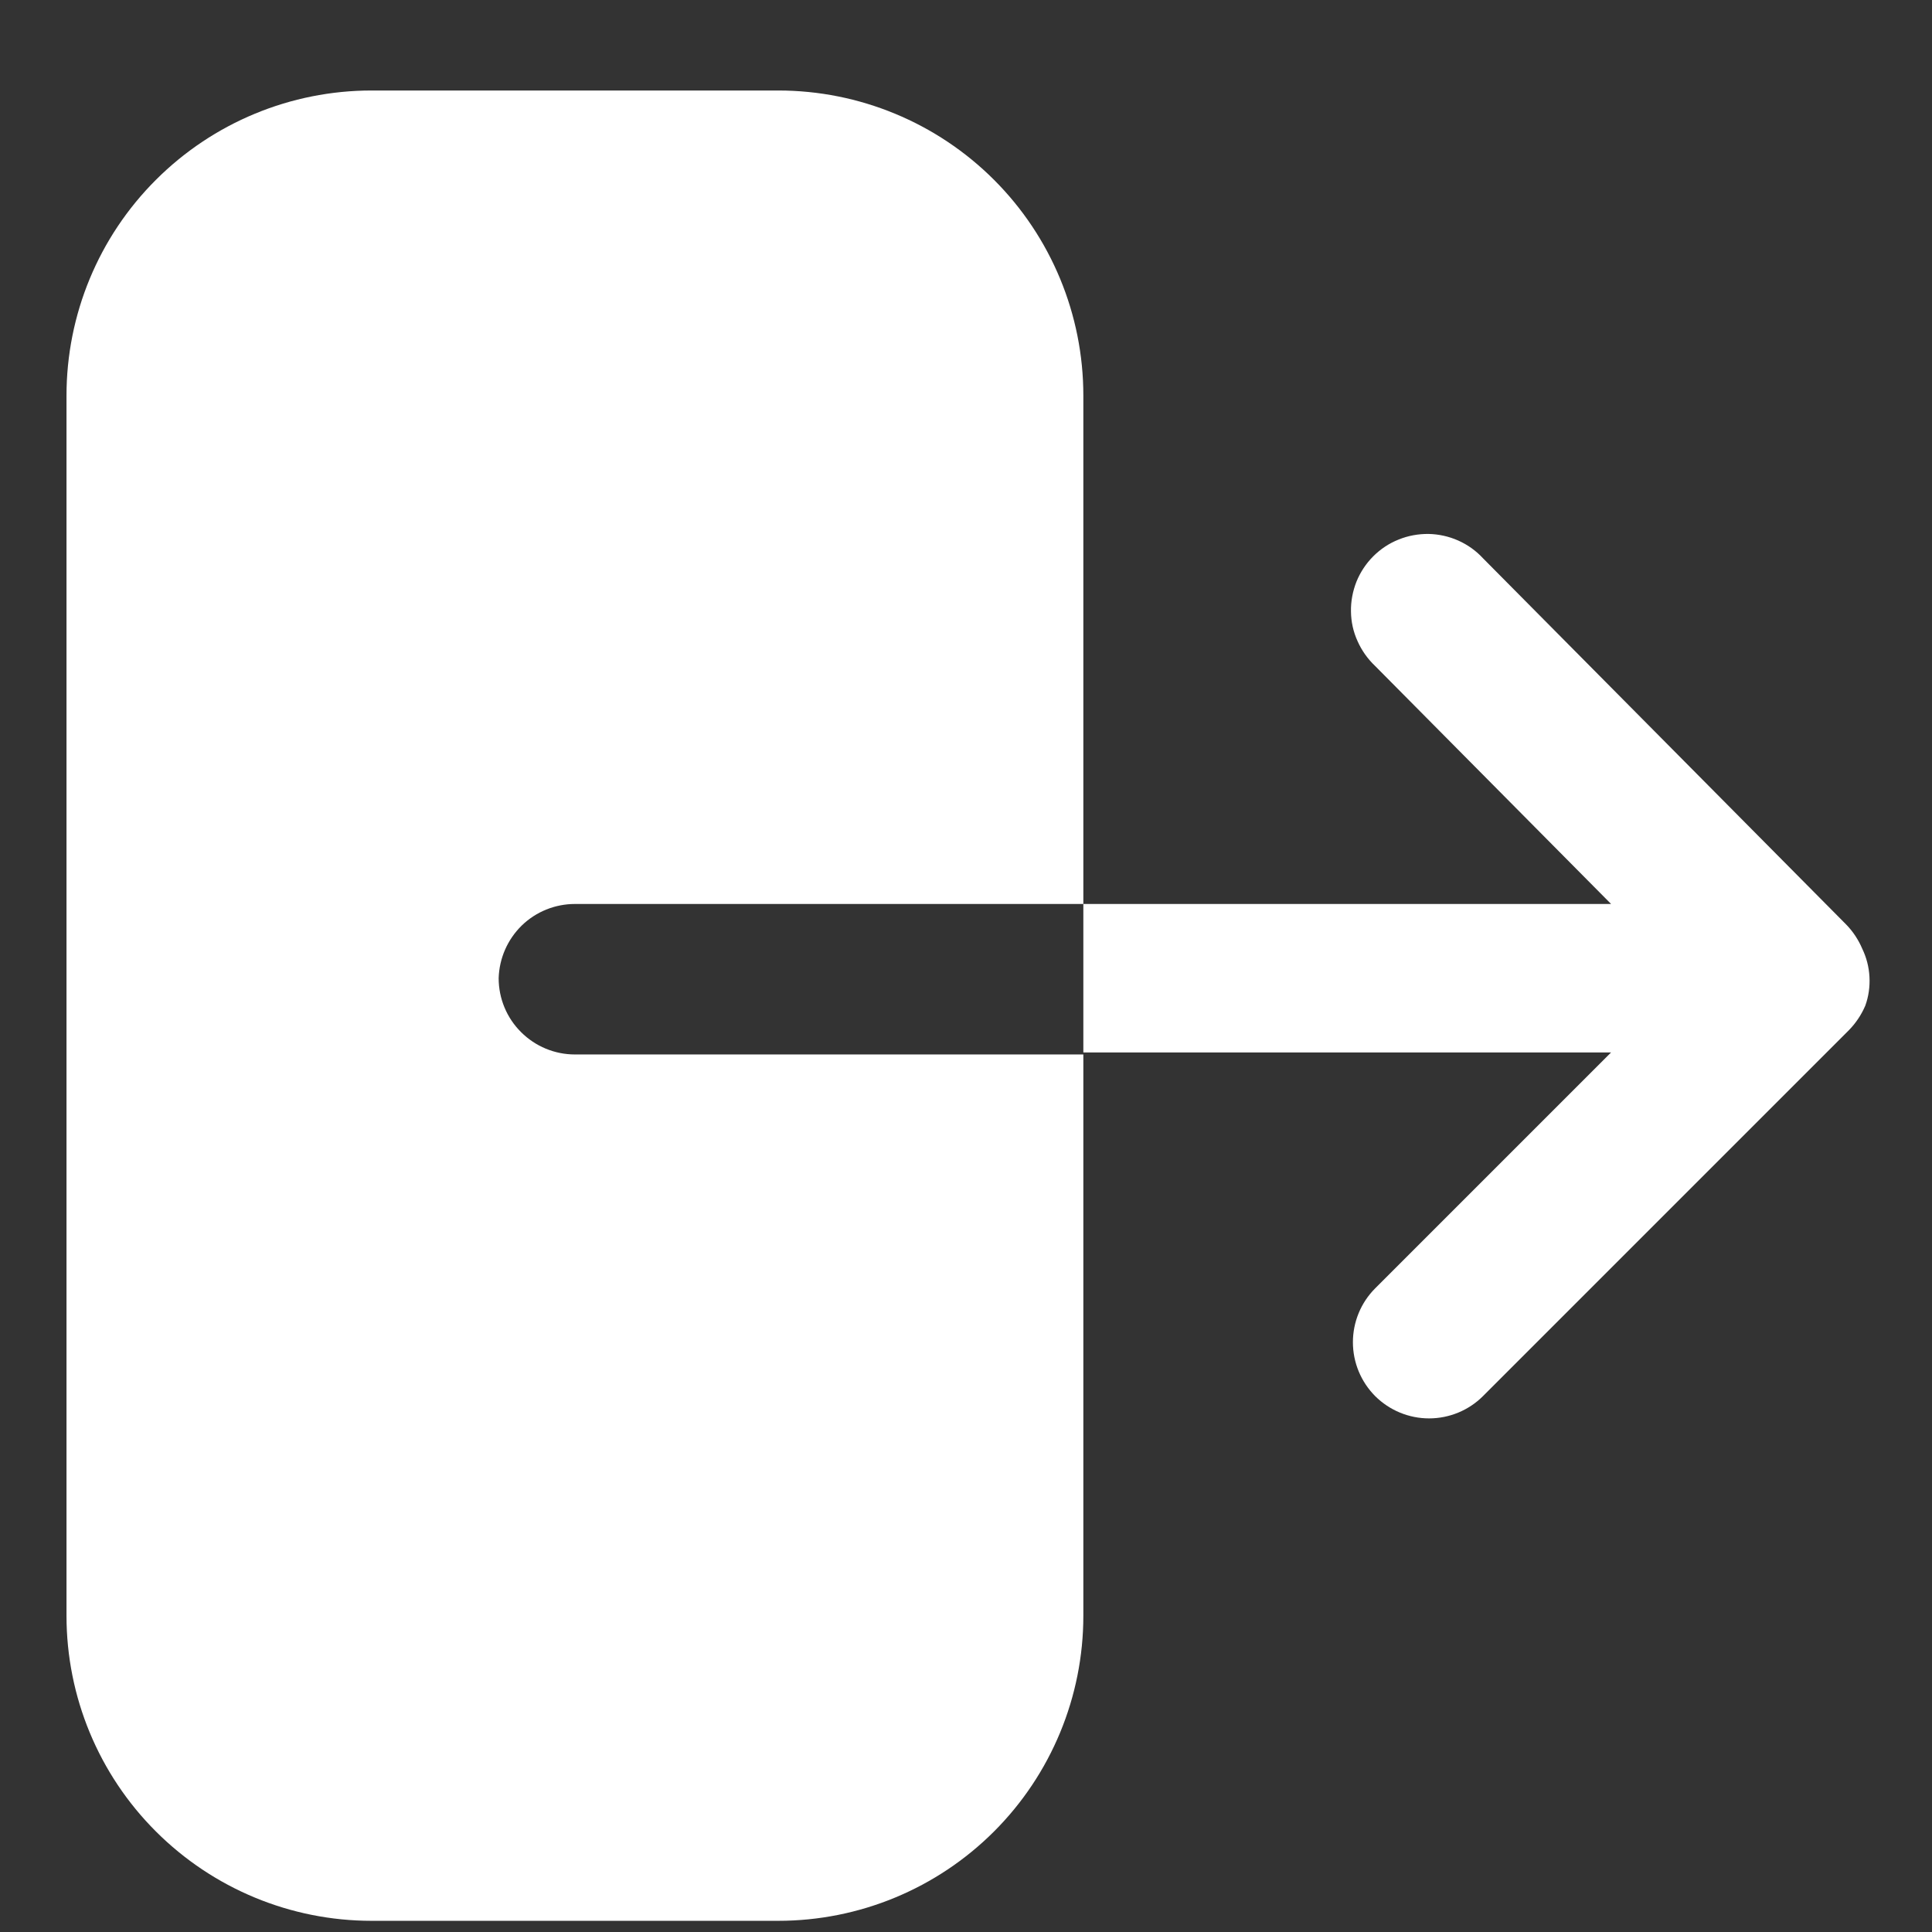 <svg width="19" height="19" viewBox="0 0 19 19" fill="none" xmlns="http://www.w3.org/2000/svg">
<rect x="0" y="0" width="19" height="19" fill="#333333" stroke="none"/>
<path d="M4.904 9.62C4.904 9.819 4.983 10.01 5.124 10.15C5.265 10.291 5.455 10.37 5.654 10.37H10.654V15.89C10.654 16.686 10.338 17.449 9.776 18.011C9.213 18.574 8.45 18.89 7.654 18.89H3.654C2.859 18.89 2.096 18.574 1.533 18.011C0.97 17.449 0.654 16.686 0.654 15.89V3.89C0.654 3.094 0.97 2.331 1.533 1.769C2.096 1.206 2.859 0.89 3.654 0.89H7.654C8.45 0.89 9.213 1.206 9.776 1.769C10.338 2.331 10.654 3.094 10.654 3.89V8.89H5.654C5.459 8.89 5.271 8.966 5.131 9.102C4.991 9.239 4.91 9.424 4.904 9.62Z" fill="white"/>
<path d="M18.344 9.89C18.306 9.979 18.252 10.06 18.184 10.13L14.584 13.73C14.444 13.87 14.253 13.949 14.054 13.949C13.855 13.949 13.665 13.87 13.524 13.73C13.384 13.589 13.305 13.399 13.305 13.2C13.305 13.001 13.384 12.81 13.524 12.67L15.844 10.35H10.654V8.89H15.844L13.524 6.55C13.451 6.481 13.392 6.398 13.351 6.306C13.309 6.214 13.287 6.115 13.286 6.014C13.284 5.914 13.303 5.814 13.34 5.72C13.378 5.627 13.434 5.542 13.505 5.471C13.576 5.4 13.661 5.343 13.755 5.306C13.848 5.268 13.948 5.25 14.049 5.251C14.149 5.253 14.249 5.275 14.341 5.316C14.433 5.357 14.516 5.416 14.584 5.49L18.154 9.09C18.222 9.159 18.276 9.241 18.314 9.33C18.356 9.417 18.38 9.511 18.385 9.607C18.39 9.703 18.377 9.799 18.344 9.89Z" fill="white"/>
</svg>
